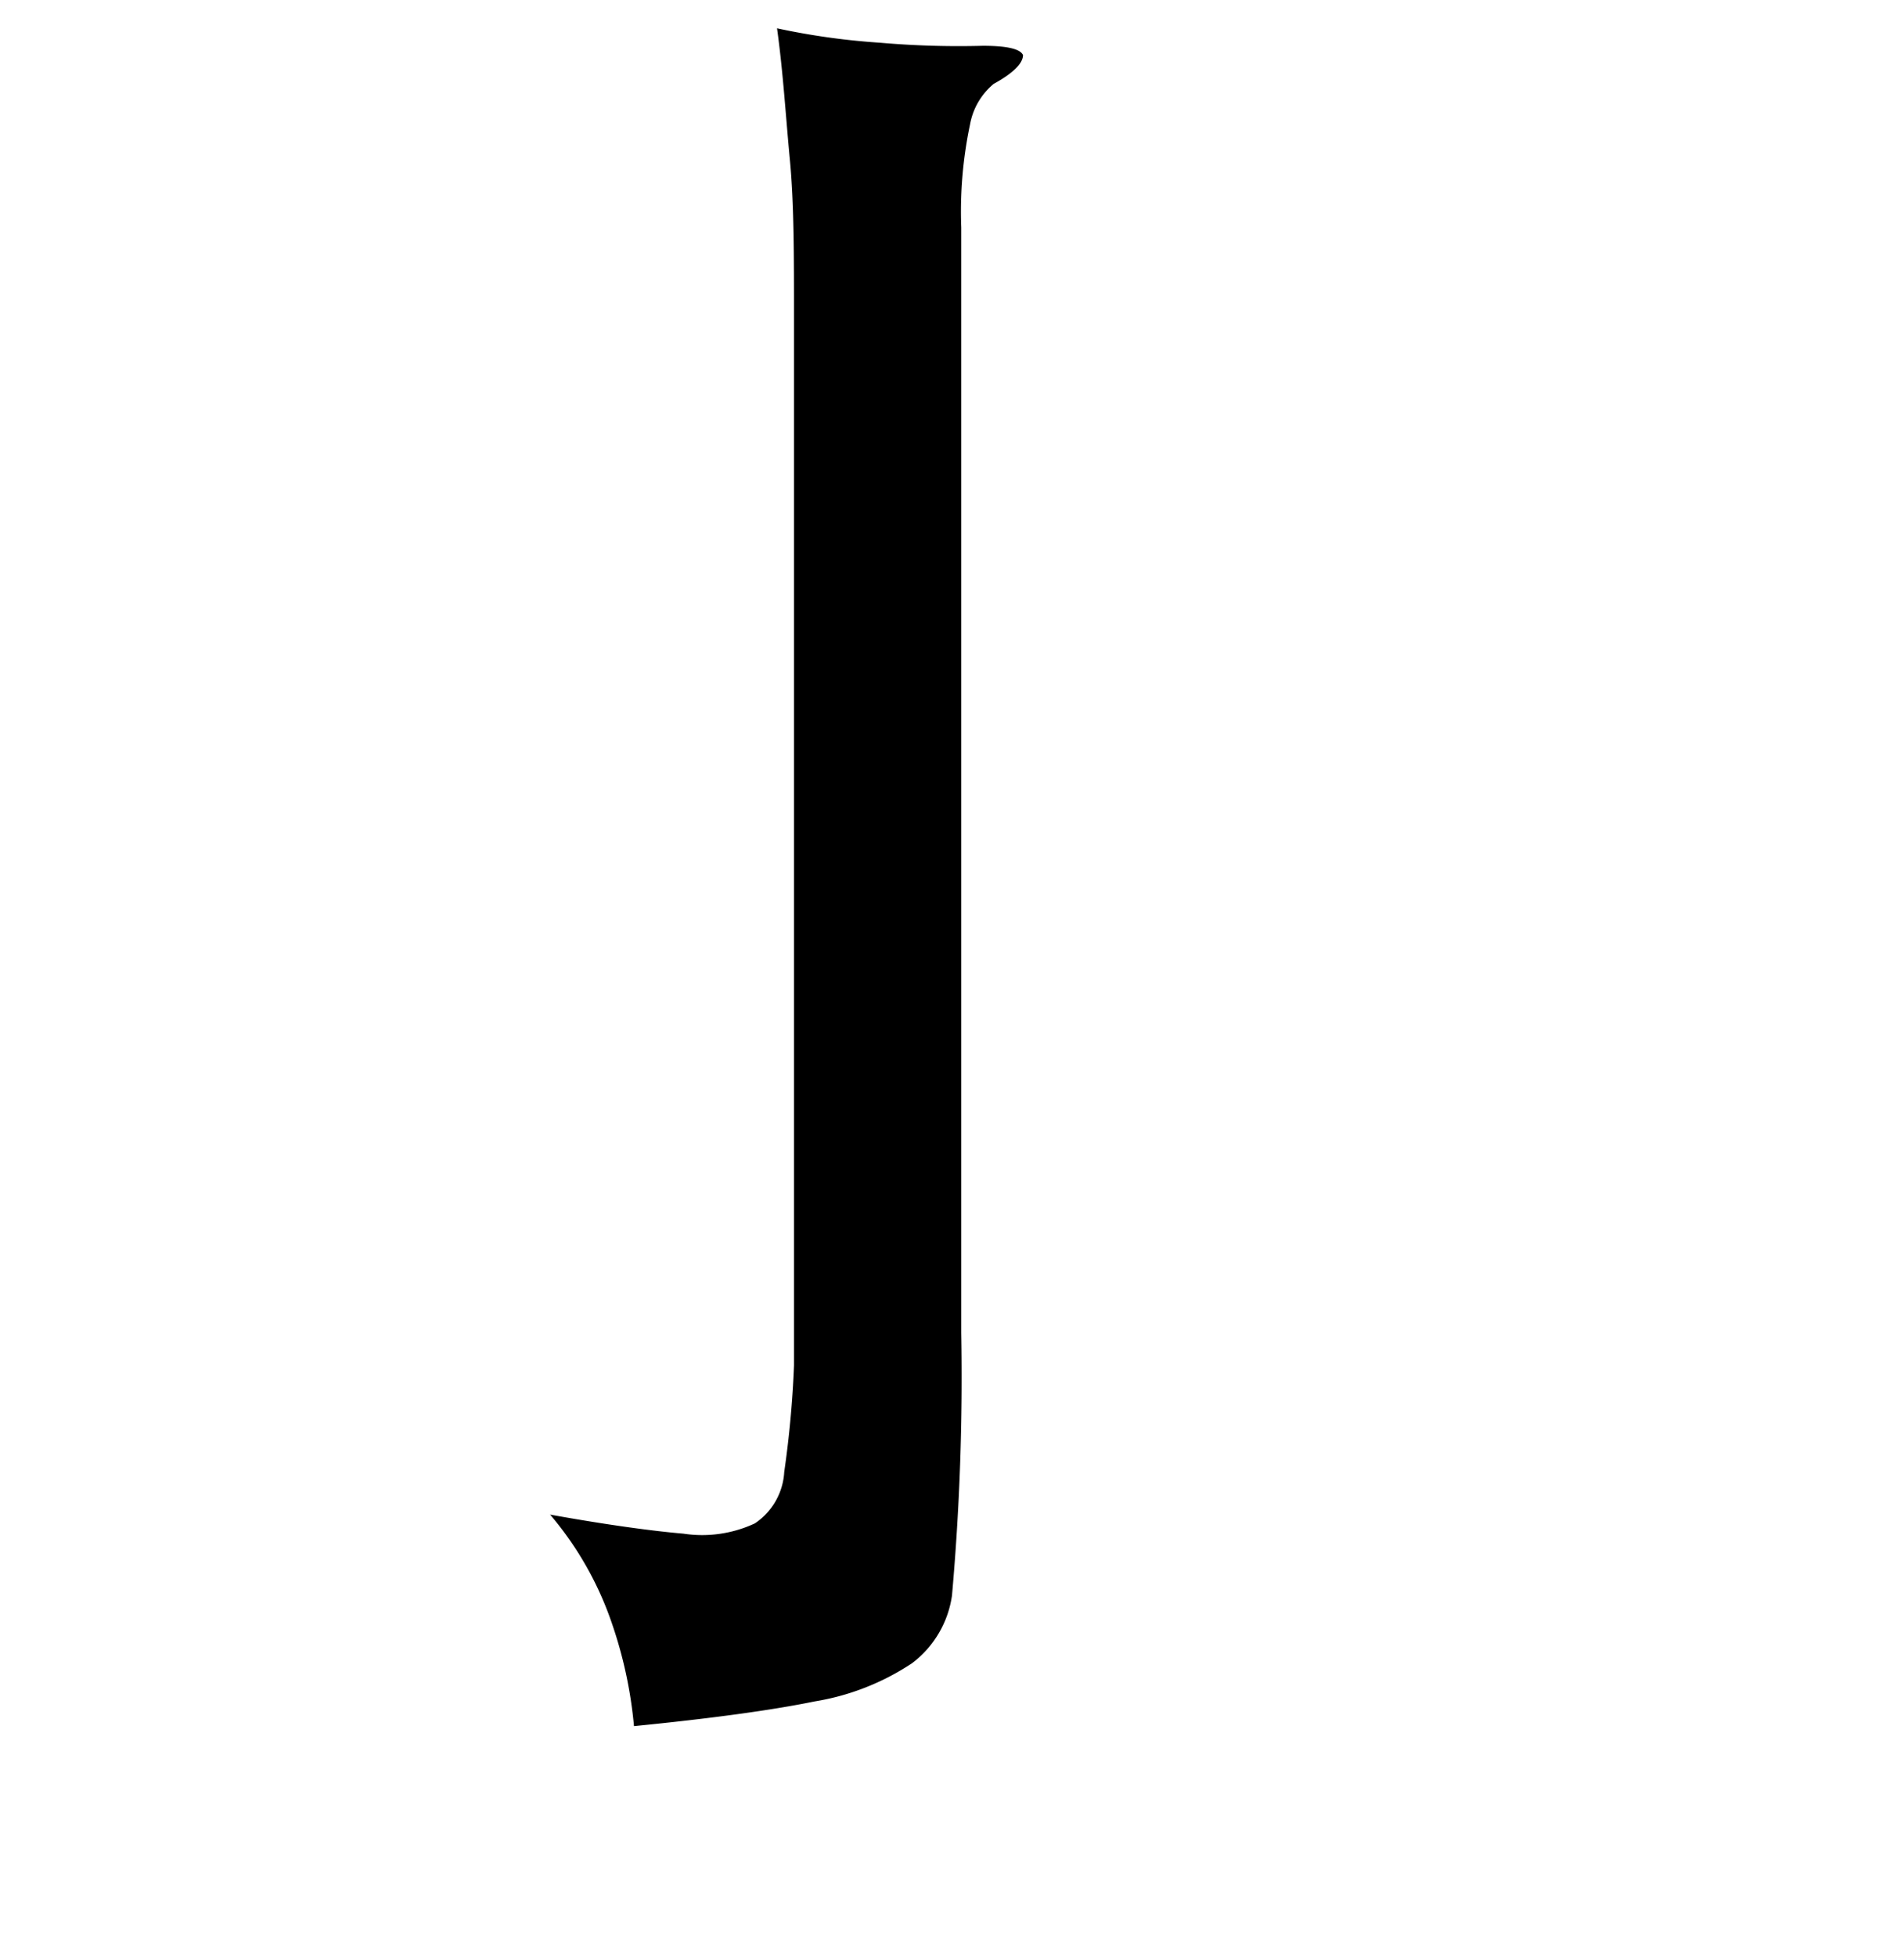 <svg xmlns="http://www.w3.org/2000/svg" viewBox="0 0 37 38"><title>radical</title><g id="Layer_2" data-name="Layer 2"><path d="M19.31,1.63a1.33,1.33,0,0,0-.46.79,8.2,8.2,0,0,0-.17,2V25.9A48.15,48.15,0,0,1,18.5,31a2,2,0,0,1-.78,1.32,4.82,4.82,0,0,1-1.89.74c-.83.17-2,.33-3.51.48a8.48,8.48,0,0,0-.43-2,6.47,6.47,0,0,0-1.2-2.11c1.11.2,2,.32,2.59.37a2.42,2.42,0,0,0,1.39-.2,1.29,1.29,0,0,0,.57-1,20.06,20.06,0,0,0,.19-2.07V6.18c0-1.21,0-2.23-.08-3.07S15.22,1.42,15.1.55a13.7,13.7,0,0,0,2,.28,17.61,17.61,0,0,0,2,.06q.7,0,.78.18C19.88,1.22,19.71,1.41,19.31,1.63Z"/></g></svg>